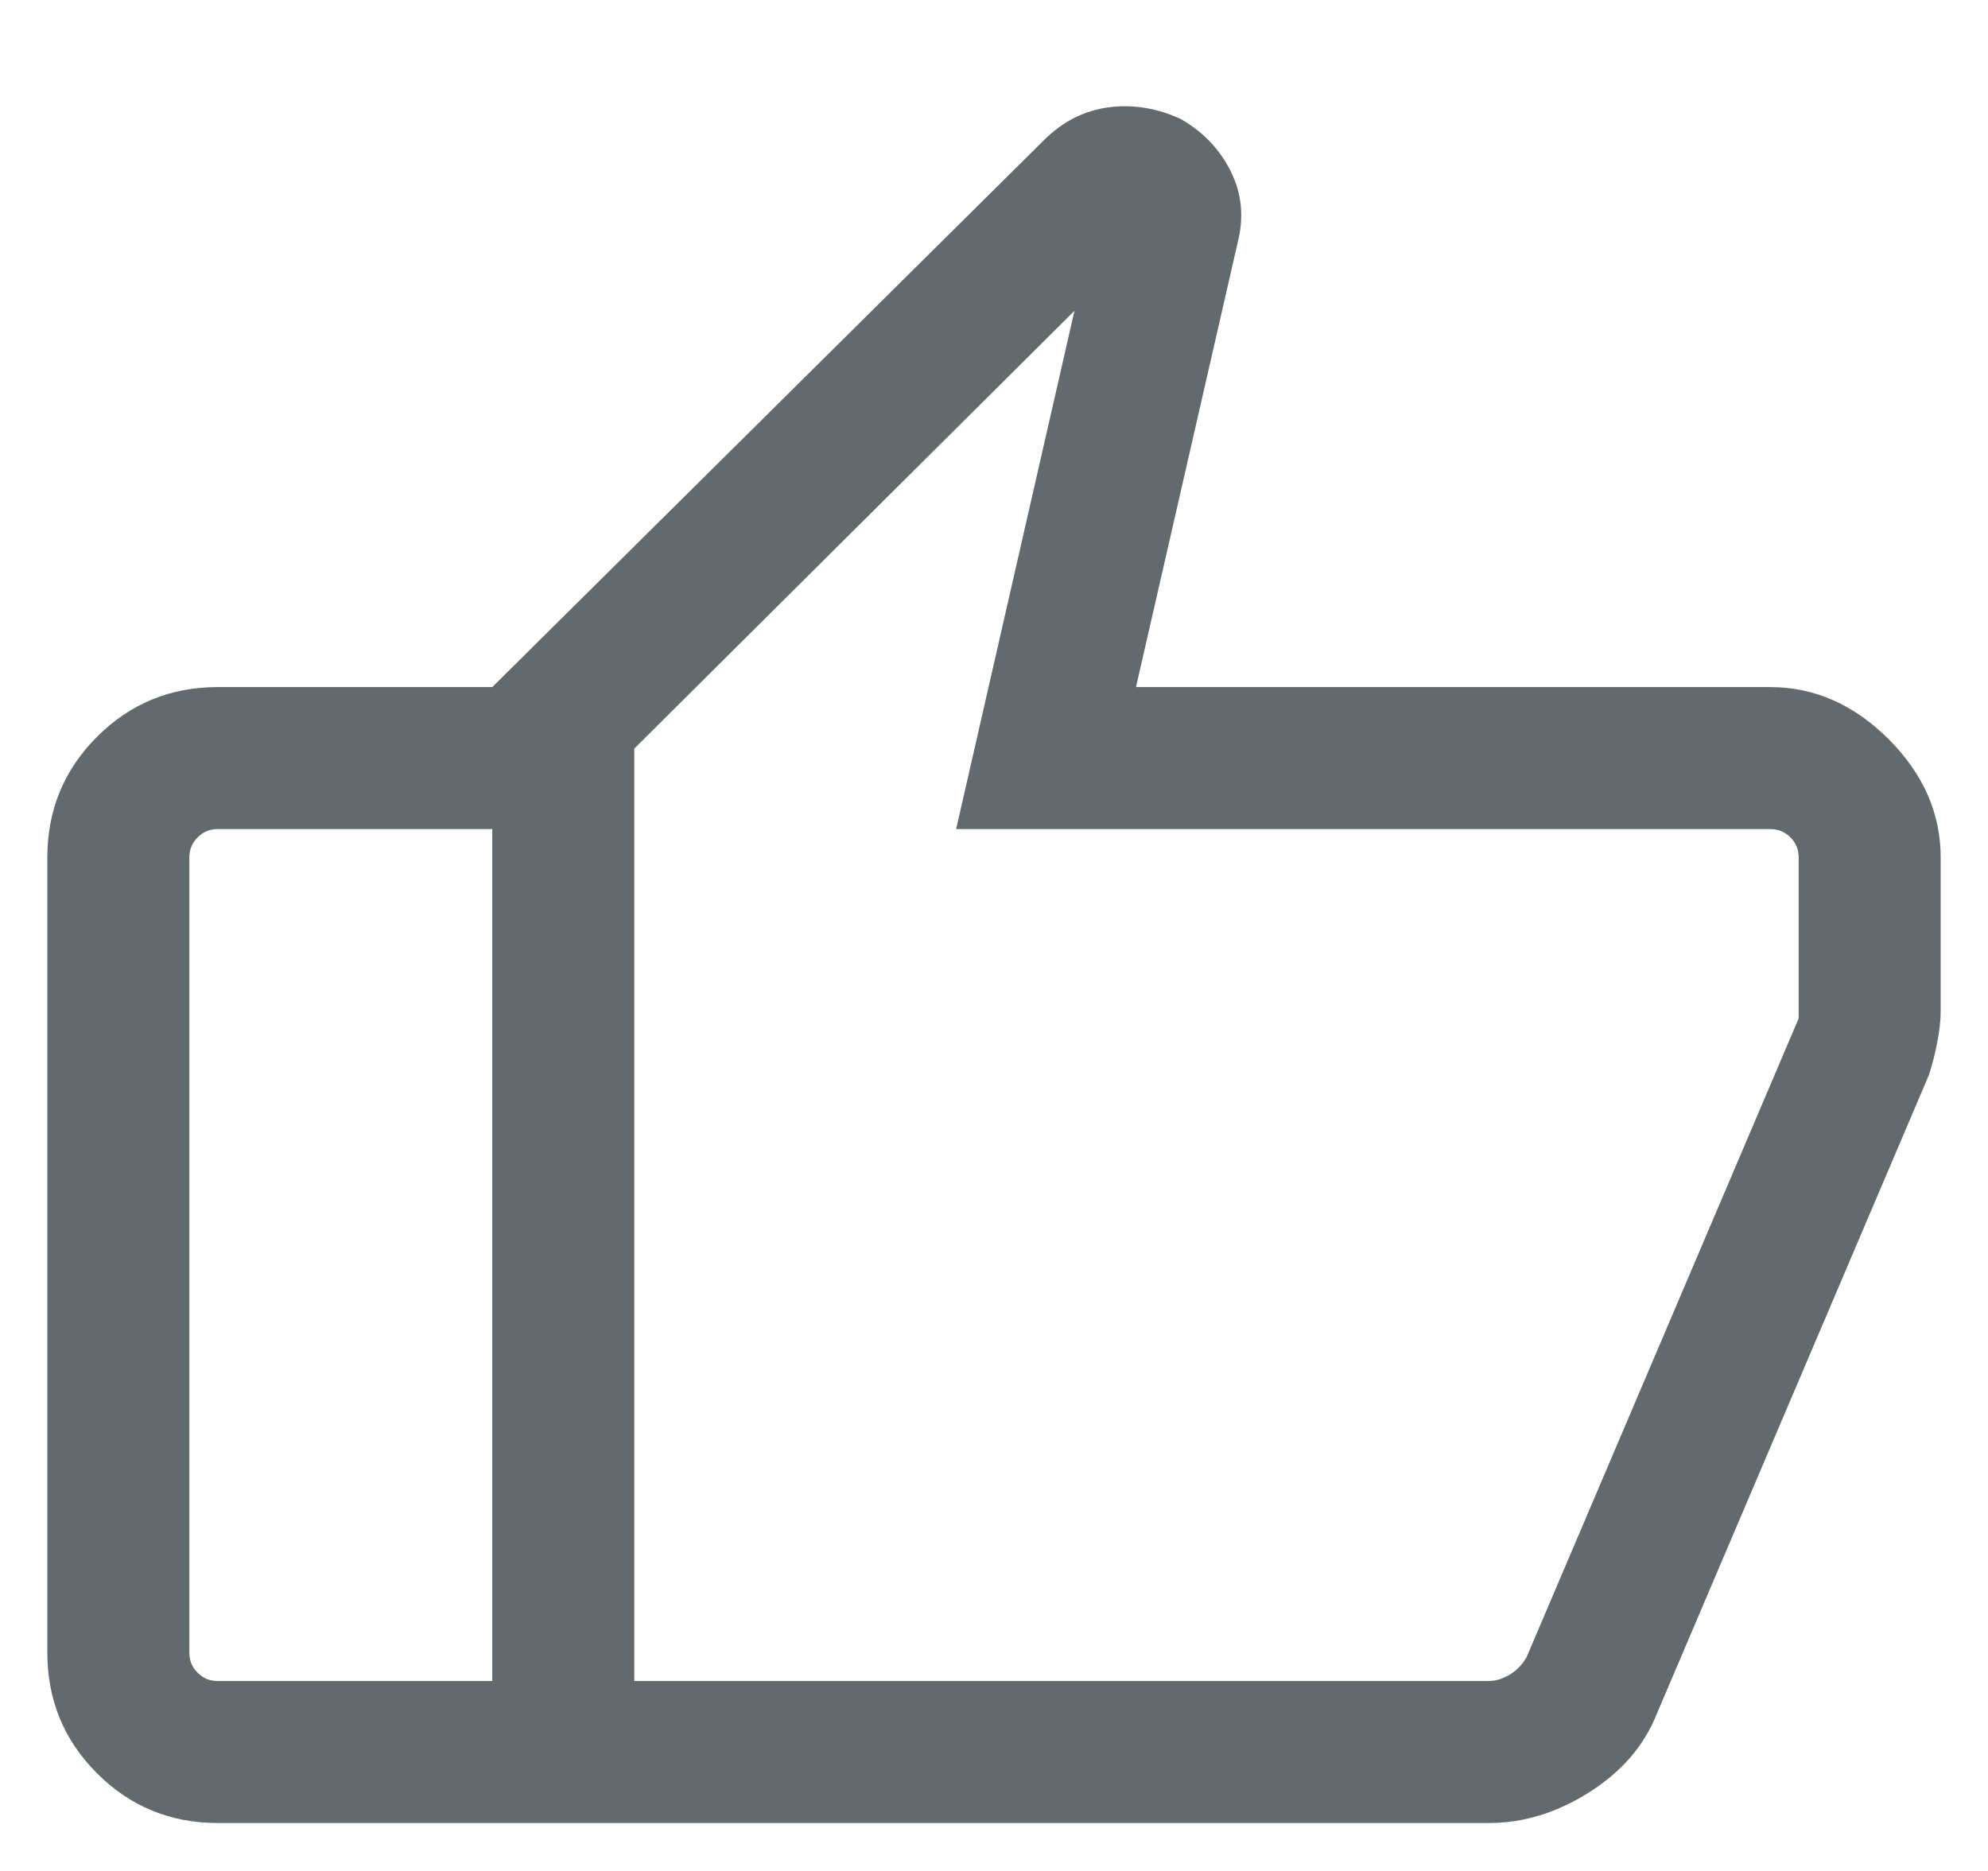 <svg width="17" height="16" viewBox="0 0 21 19" fill="none" xmlns="http://www.w3.org/2000/svg">
<path d="M5.2 18.876V6.876L11.025 1.101C11.225 0.901 11.454 0.785 11.713 0.751C11.971 0.718 12.225 0.76 12.475 0.876C12.708 1.01 12.883 1.193 13 1.426C13.117 1.66 13.142 1.91 13.075 2.176L12 6.876H18.7C19.167 6.876 19.583 7.06 19.95 7.426C20.317 7.793 20.5 8.21 20.5 8.676V10.301C20.5 10.401 20.487 10.514 20.462 10.638C20.437 10.764 20.408 10.876 20.375 10.976L17.5 17.726C17.367 18.06 17.129 18.335 16.788 18.551C16.446 18.768 16.092 18.876 15.725 18.876H5.2ZM6.7 7.526V17.376H15.725C15.792 17.376 15.863 17.356 15.938 17.314C16.013 17.272 16.075 17.21 16.125 17.126L19 10.376V8.676C19 8.593 18.971 8.522 18.913 8.463C18.854 8.405 18.783 8.376 18.7 8.376H10.1L11.35 2.901L6.7 7.526ZM2.3 18.876C1.8 18.876 1.375 18.701 1.025 18.351C0.675 18.001 0.5 17.576 0.5 17.076V8.676C0.5 8.176 0.675 7.751 1.025 7.401C1.375 7.051 1.8 6.876 2.3 6.876H5.2V8.376H2.3C2.217 8.376 2.146 8.405 2.088 8.463C2.029 8.522 2 8.593 2 8.676V17.076C2 17.16 2.029 17.231 2.088 17.289C2.146 17.347 2.217 17.376 2.3 17.376H5.2V18.876H2.3Z" fill="#626A6E"/>
</svg>
